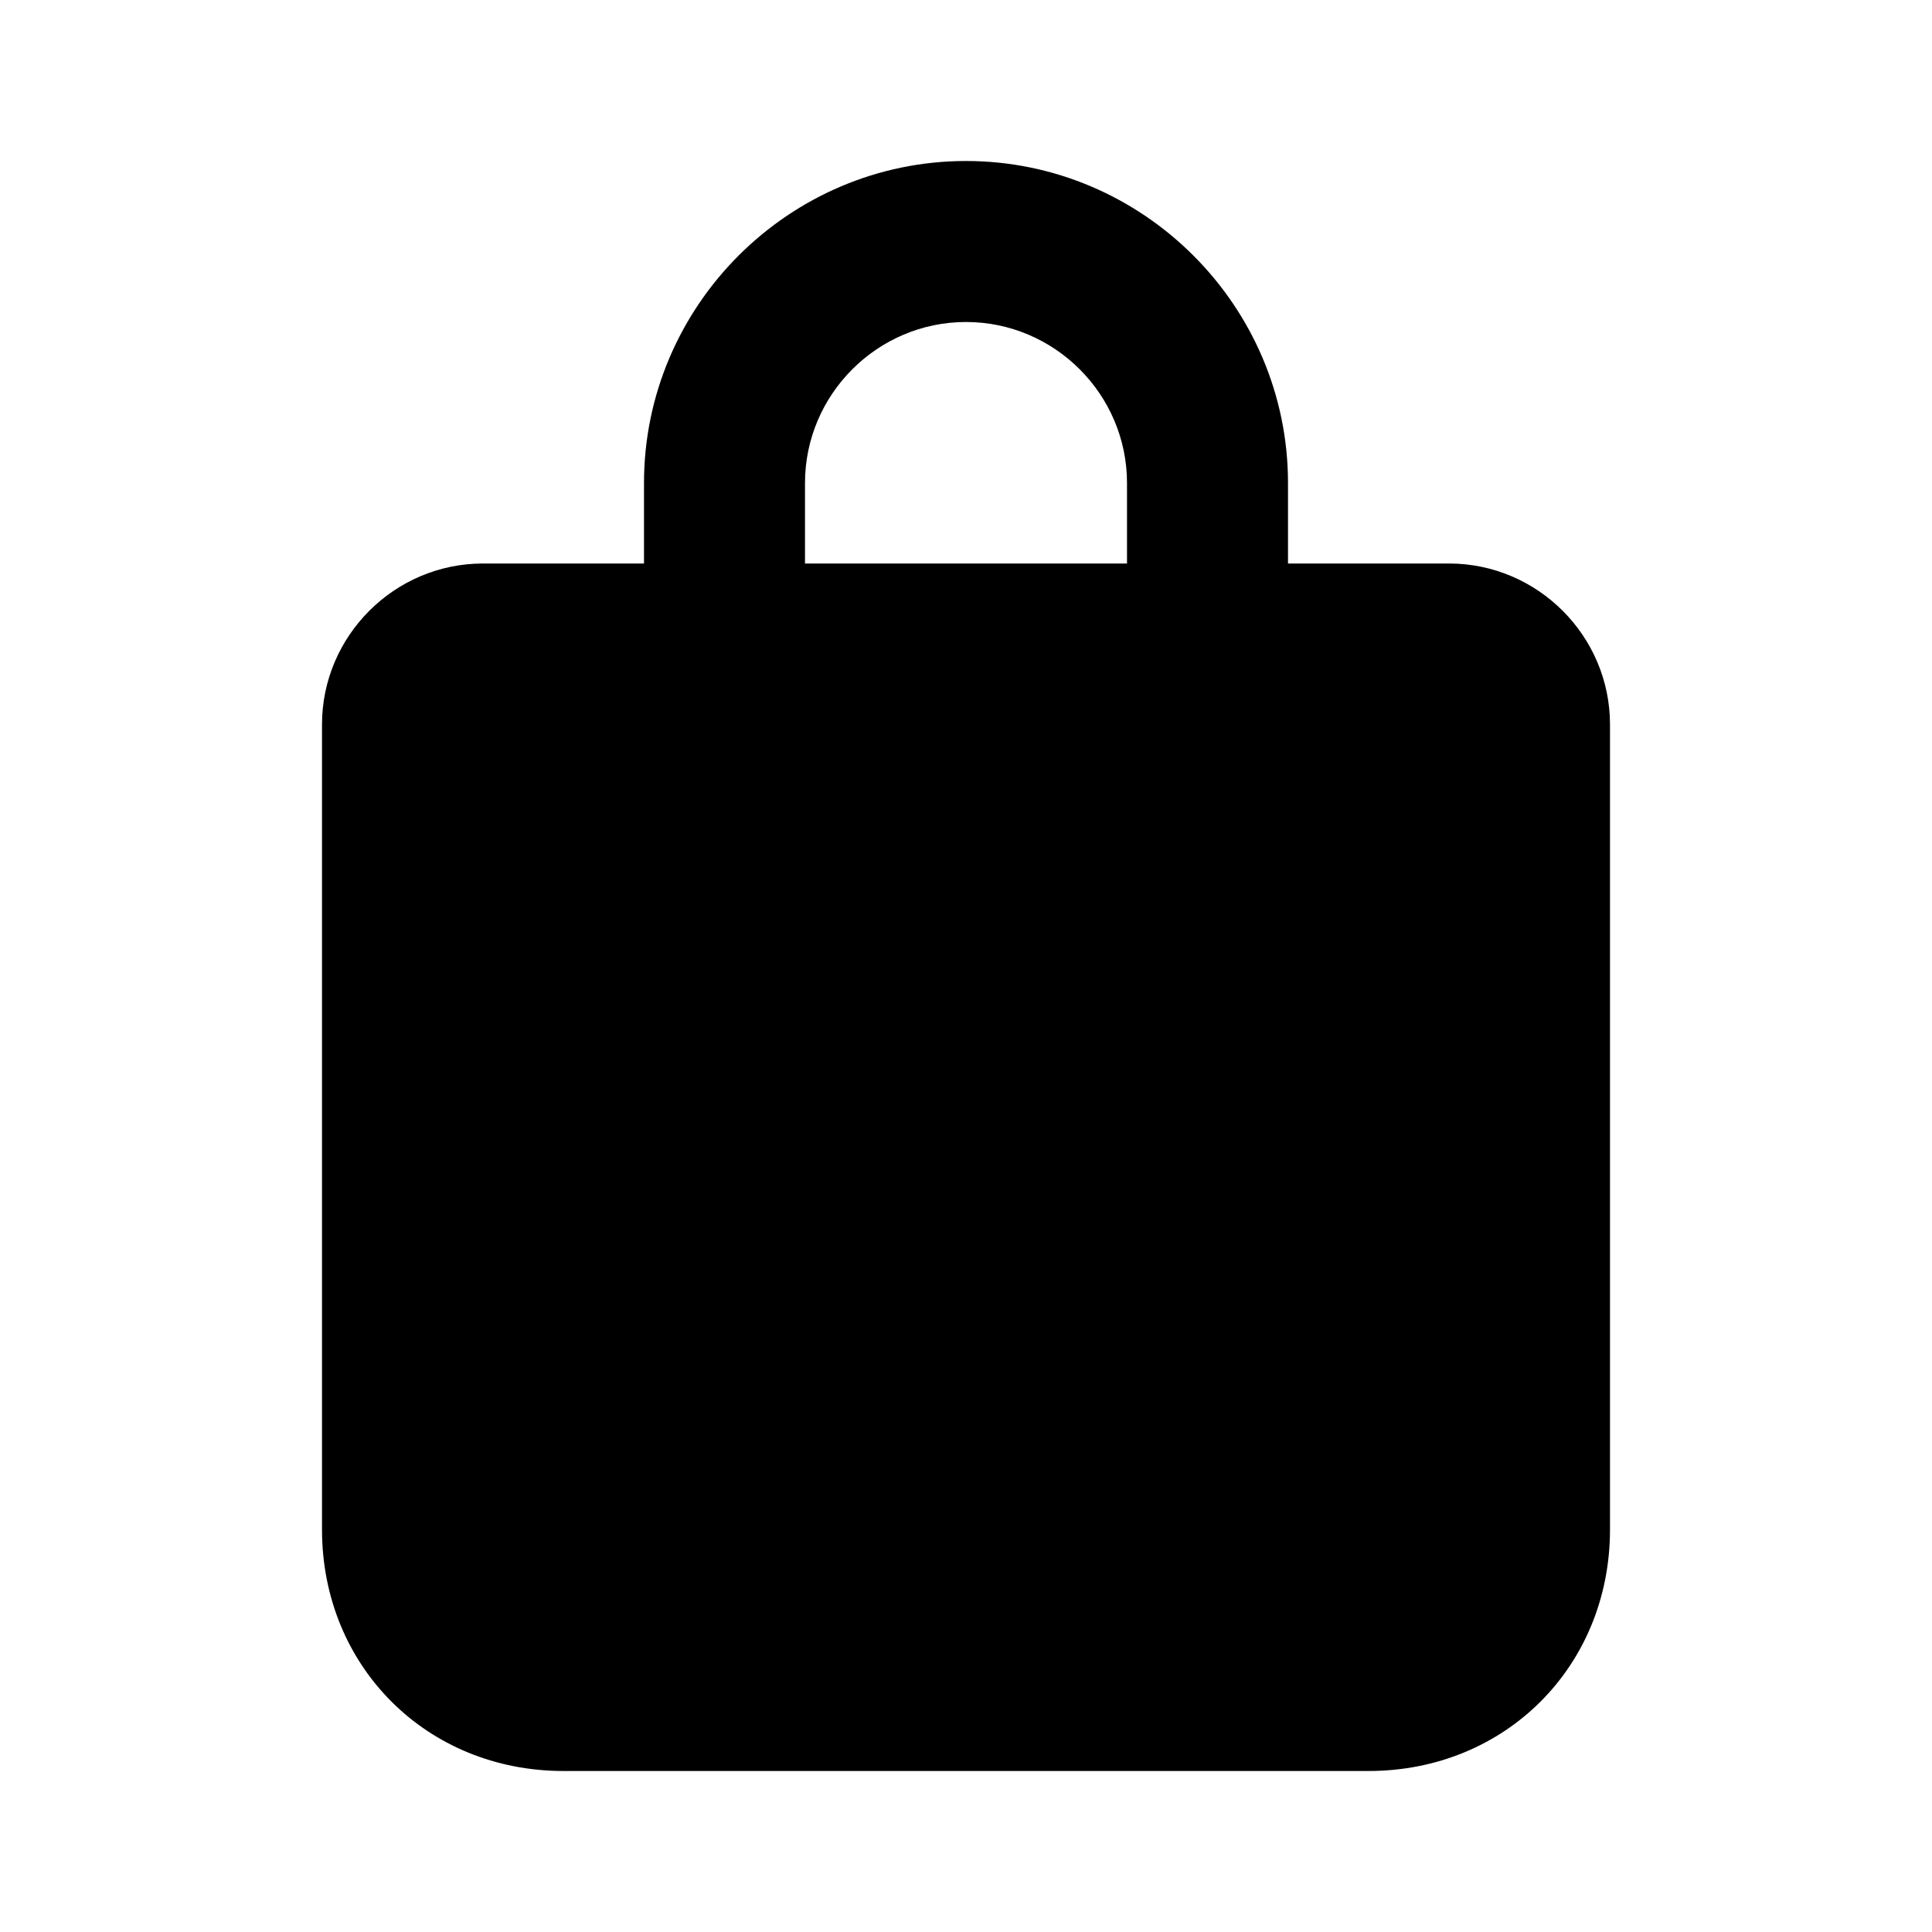<svg xmlns="http://www.w3.org/2000/svg" enable-background="new 0 0 24 24" viewBox="0 0 24 24"><path d="M18,7h-2V6c0-2.2-1.8-4-4-4S8,3.8,8,6v1H6C4.9,7,4,7.9,4,9v10c0,1.7,1.3,3,3,3h10c1.7,0,3-1.3,3-3V9C20,7.9,19.1,7,18,7z
	 M10,6c0-1.1,0.9-2,2-2s2,0.9,2,2v1h-4V6z"/></svg>